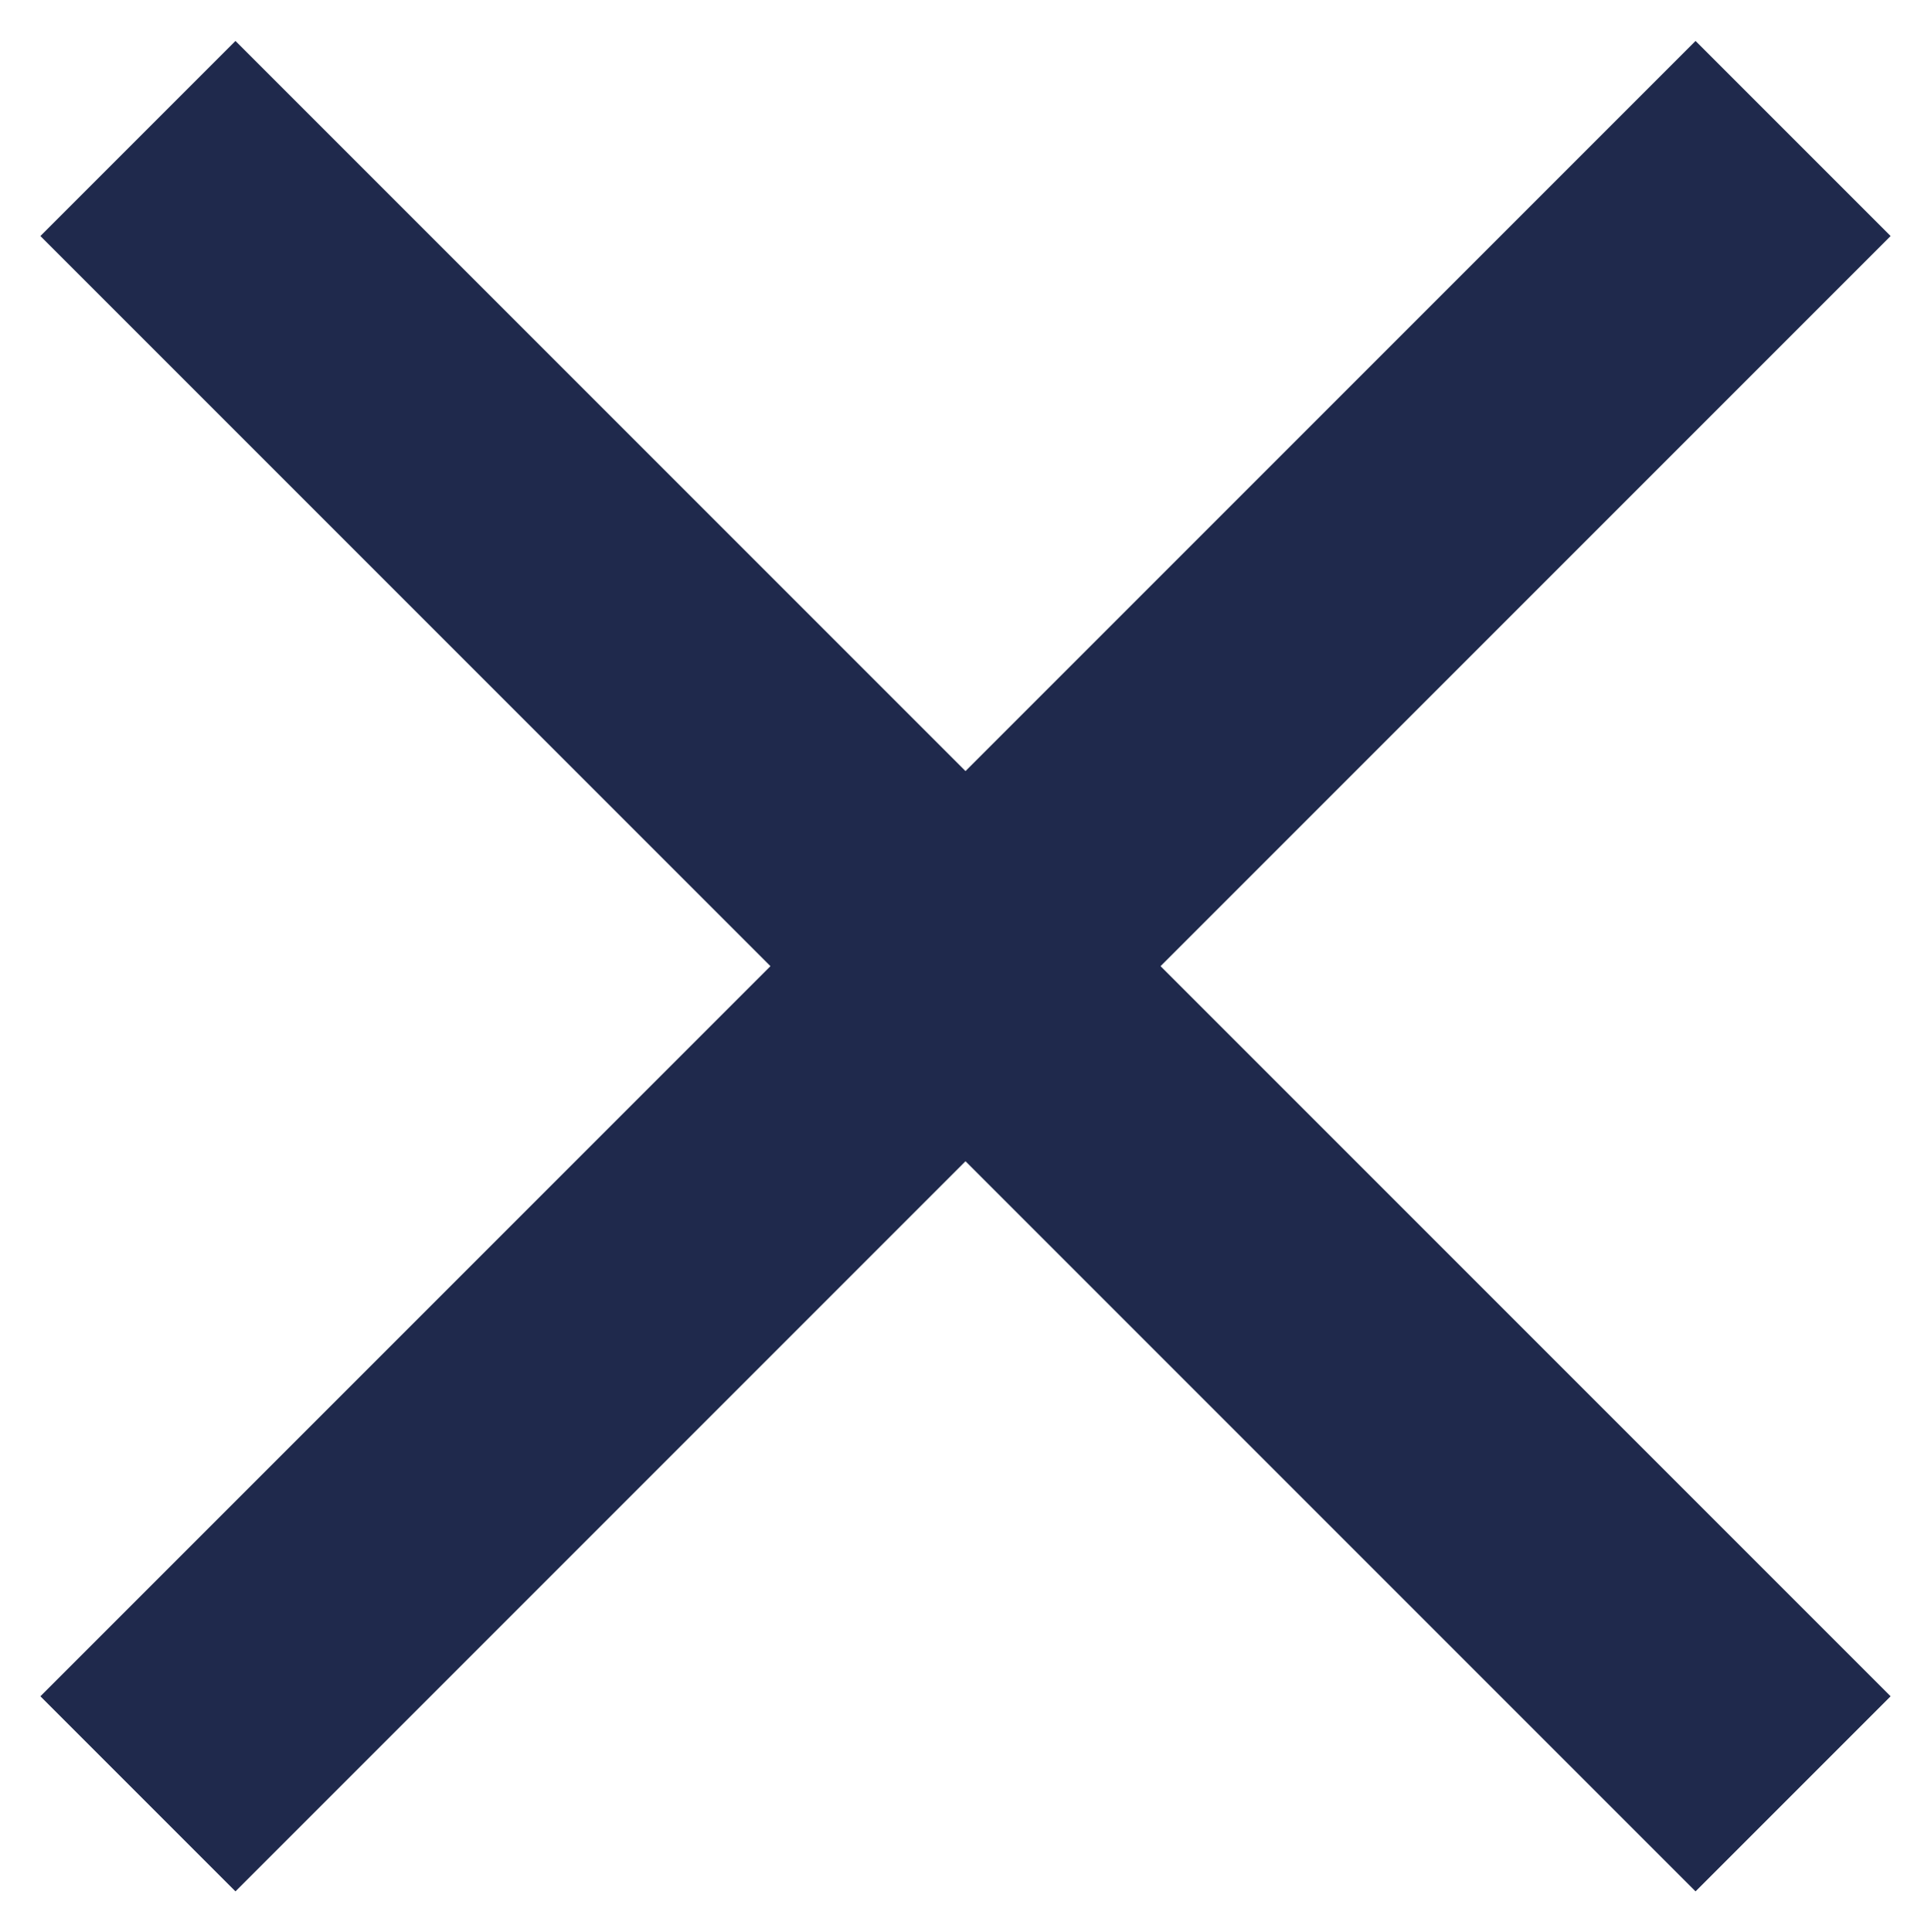 <svg width="14" height="14.008" viewBox="0 0 14 14.008" fill="none" xmlns="http://www.w3.org/2000/svg" xmlns:xlink="http://www.w3.org/1999/xlink">
	<desc>
			Created with Pixso.
	</desc>
	<defs/>
	<path id="Icon" d="M1 1.004L13 13.004M13 1.004L1 13.004" stroke="#1F294C" stroke-opacity="1" stroke-width="2" stroke-linejoin="round"/>
</svg>
